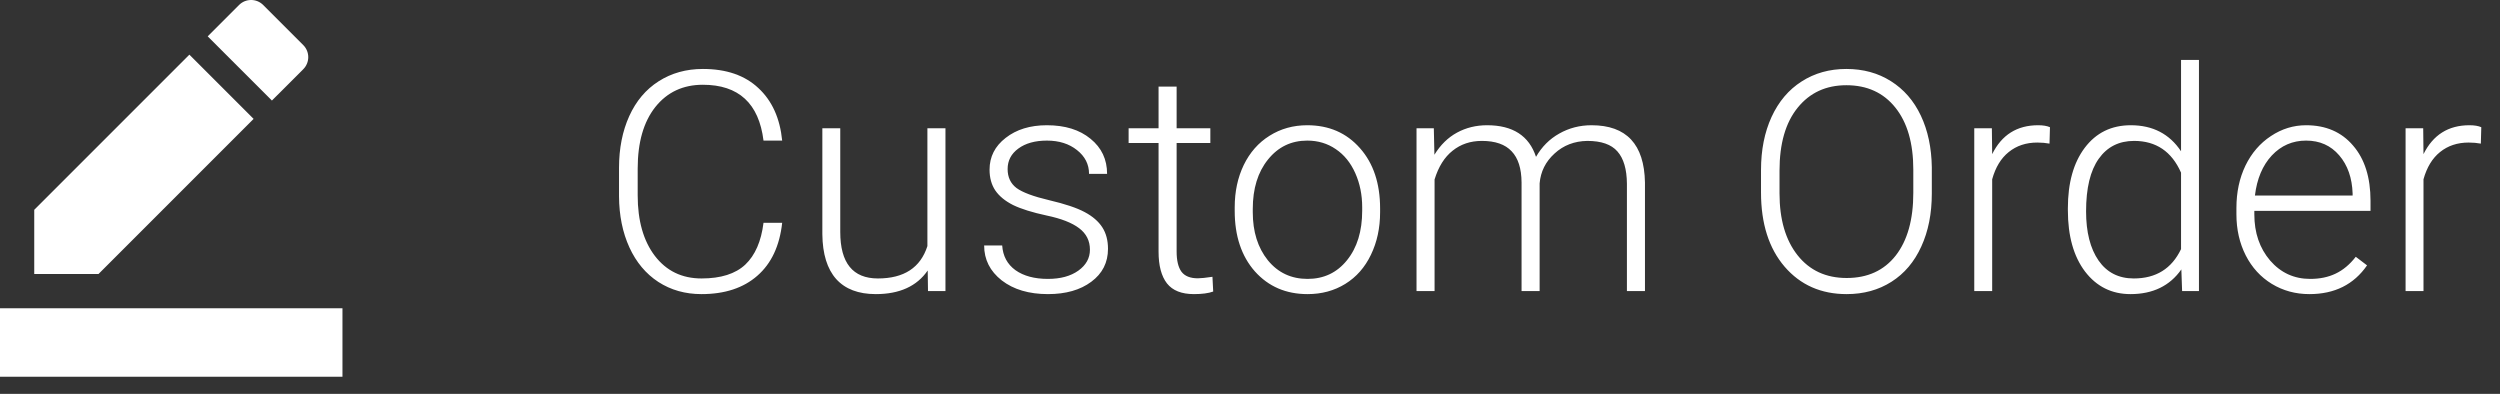 <svg width="146" height="23" viewBox="0 0 146 23" fill="none" xmlns="http://www.w3.org/2000/svg">
<rect x="0" y="0" width="146" height="23" fill="#333333" stroke="none"/>
<path d="M45.679 13.01C45.532 14.357 45.049 15.389 44.228 16.104C43.414 16.818 42.327 17.176 40.968 17.176C40.019 17.176 39.178 16.939 38.445 16.464C37.719 15.989 37.156 15.318 36.758 14.451C36.359 13.578 36.157 12.582 36.151 11.463V9.802C36.151 8.665 36.351 7.657 36.749 6.778C37.148 5.899 37.719 5.223 38.463 4.748C39.213 4.268 40.074 4.027 41.047 4.027C42.418 4.027 43.499 4.399 44.29 5.144C45.087 5.882 45.55 6.904 45.679 8.211H44.589C44.319 6.037 43.139 4.95 41.047 4.95C39.887 4.95 38.961 5.384 38.27 6.251C37.584 7.118 37.241 8.316 37.241 9.846V11.41C37.241 12.887 37.575 14.065 38.243 14.943C38.917 15.822 39.825 16.262 40.968 16.262C42.099 16.262 42.951 15.992 43.525 15.453C44.1 14.908 44.454 14.094 44.589 13.01H45.679ZM54.178 15.796C53.545 16.716 52.534 17.176 51.145 17.176C50.132 17.176 49.361 16.883 48.834 16.297C48.307 15.705 48.037 14.832 48.025 13.678V7.49H49.071V13.546C49.071 15.356 49.804 16.262 51.269 16.262C52.792 16.262 53.756 15.632 54.16 14.372V7.49H55.215V17H54.195L54.178 15.796ZM63.652 14.583C63.652 14.062 63.441 13.643 63.02 13.326C62.603 13.01 61.974 12.764 61.13 12.588C60.286 12.406 59.63 12.201 59.161 11.973C58.698 11.738 58.352 11.454 58.124 11.12C57.901 10.786 57.79 10.382 57.79 9.907C57.79 9.157 58.103 8.539 58.73 8.053C59.357 7.561 60.16 7.314 61.139 7.314C62.199 7.314 63.049 7.578 63.688 8.105C64.332 8.627 64.654 9.31 64.654 10.153H63.6C63.6 9.597 63.365 9.134 62.897 8.765C62.434 8.396 61.848 8.211 61.139 8.211C60.447 8.211 59.891 8.366 59.469 8.677C59.053 8.981 58.845 9.38 58.845 9.872C58.845 10.347 59.018 10.716 59.363 10.979C59.715 11.237 60.351 11.475 61.27 11.691C62.196 11.908 62.888 12.14 63.345 12.386C63.808 12.632 64.15 12.928 64.373 13.273C64.596 13.619 64.707 14.038 64.707 14.53C64.707 15.333 64.382 15.975 63.731 16.455C63.087 16.936 62.243 17.176 61.2 17.176C60.093 17.176 59.193 16.909 58.502 16.376C57.816 15.837 57.474 15.157 57.474 14.337H58.528C58.569 14.952 58.827 15.433 59.302 15.778C59.782 16.118 60.415 16.288 61.2 16.288C61.933 16.288 62.524 16.127 62.976 15.805C63.427 15.482 63.652 15.075 63.652 14.583ZM68.715 5.056V7.49H70.684V8.352H68.715V14.688C68.715 15.216 68.809 15.608 68.996 15.866C69.189 16.124 69.509 16.253 69.954 16.253C70.13 16.253 70.414 16.224 70.807 16.165L70.851 17.026C70.575 17.126 70.2 17.176 69.726 17.176C69.005 17.176 68.481 16.968 68.152 16.552C67.824 16.13 67.66 15.512 67.66 14.697V8.352H65.911V7.49H67.66V5.056H68.715ZM72.107 12.104C72.107 11.19 72.283 10.367 72.635 9.635C72.992 8.902 73.493 8.334 74.138 7.93C74.788 7.52 75.523 7.314 76.344 7.314C77.609 7.314 78.635 7.76 79.42 8.65C80.205 9.535 80.598 10.71 80.598 12.175V12.395C80.598 13.315 80.419 14.144 80.061 14.882C79.71 15.614 79.212 16.18 78.567 16.578C77.923 16.977 77.188 17.176 76.361 17.176C75.102 17.176 74.076 16.733 73.285 15.849C72.5 14.958 72.107 13.78 72.107 12.315V12.104ZM73.162 12.395C73.162 13.531 73.455 14.466 74.041 15.198C74.633 15.925 75.406 16.288 76.361 16.288C77.311 16.288 78.078 15.925 78.664 15.198C79.256 14.466 79.552 13.502 79.552 12.307V12.104C79.552 11.378 79.417 10.713 79.147 10.109C78.878 9.506 78.5 9.04 78.014 8.712C77.527 8.378 76.971 8.211 76.344 8.211C75.406 8.211 74.642 8.58 74.05 9.318C73.458 10.051 73.162 11.012 73.162 12.201V12.395ZM83.735 7.49L83.77 9.037C84.122 8.463 84.561 8.032 85.089 7.745C85.616 7.458 86.202 7.314 86.847 7.314C88.347 7.314 89.299 7.93 89.703 9.16C90.043 8.568 90.497 8.114 91.065 7.798C91.634 7.476 92.261 7.314 92.946 7.314C94.985 7.314 96.025 8.428 96.066 10.654V17H95.012V10.733C95.006 9.884 94.821 9.254 94.458 8.844C94.101 8.434 93.515 8.229 92.7 8.229C91.944 8.24 91.306 8.486 90.784 8.967C90.263 9.441 89.973 10.021 89.914 10.707V17H88.859V10.654C88.853 9.84 88.66 9.233 88.279 8.835C87.904 8.431 87.324 8.229 86.539 8.229C85.877 8.229 85.309 8.419 84.834 8.8C84.359 9.175 84.008 9.734 83.779 10.479V17H82.725V7.49H83.735ZM112.818 11.296C112.818 12.474 112.613 13.508 112.203 14.398C111.799 15.289 111.219 15.975 110.463 16.455C109.707 16.936 108.834 17.176 107.844 17.176C106.35 17.176 105.143 16.643 104.223 15.576C103.303 14.504 102.843 13.06 102.843 11.243V9.925C102.843 8.759 103.048 7.728 103.458 6.831C103.874 5.929 104.46 5.237 105.216 4.757C105.972 4.271 106.842 4.027 107.826 4.027C108.811 4.027 109.678 4.265 110.428 4.739C111.184 5.214 111.767 5.885 112.177 6.752C112.587 7.619 112.801 8.624 112.818 9.767V11.296ZM111.737 9.907C111.737 8.366 111.389 7.159 110.691 6.286C109.994 5.413 109.039 4.977 107.826 4.977C106.637 4.977 105.688 5.416 104.979 6.295C104.275 7.168 103.924 8.39 103.924 9.96V11.296C103.924 12.813 104.275 14.018 104.979 14.908C105.682 15.793 106.637 16.235 107.844 16.235C109.068 16.235 110.023 15.799 110.709 14.926C111.395 14.047 111.737 12.825 111.737 11.261V9.907ZM119.691 8.387C119.469 8.346 119.231 8.325 118.979 8.325C118.323 8.325 117.767 8.51 117.31 8.879C116.858 9.242 116.536 9.772 116.343 10.47V17H115.297V7.49H116.325L116.343 9.002C116.899 7.877 117.793 7.314 119.023 7.314C119.316 7.314 119.548 7.353 119.718 7.429L119.691 8.387ZM120.764 12.157C120.764 10.681 121.092 9.506 121.748 8.633C122.41 7.754 123.307 7.314 124.438 7.314C125.721 7.314 126.699 7.821 127.373 8.835V3.5H128.419V17H127.435L127.391 15.734C126.717 16.695 125.727 17.176 124.42 17.176C123.324 17.176 122.439 16.736 121.766 15.857C121.098 14.973 120.764 13.78 120.764 12.28V12.157ZM121.827 12.342C121.827 13.555 122.07 14.513 122.557 15.216C123.043 15.913 123.729 16.262 124.613 16.262C125.908 16.262 126.828 15.69 127.373 14.548V10.083C126.828 8.847 125.914 8.229 124.631 8.229C123.746 8.229 123.058 8.577 122.565 9.274C122.073 9.966 121.827 10.988 121.827 12.342ZM134.87 17.176C134.062 17.176 133.329 16.977 132.673 16.578C132.022 16.18 131.516 15.626 131.152 14.917C130.789 14.202 130.607 13.402 130.607 12.518V12.14C130.607 11.226 130.783 10.402 131.135 9.67C131.492 8.938 131.987 8.363 132.62 7.947C133.253 7.525 133.938 7.314 134.677 7.314C135.831 7.314 136.745 7.71 137.419 8.501C138.099 9.286 138.438 10.361 138.438 11.727V12.315H131.653V12.518C131.653 13.596 131.961 14.495 132.576 15.216C133.197 15.931 133.977 16.288 134.914 16.288C135.477 16.288 135.972 16.186 136.399 15.98C136.833 15.775 137.226 15.447 137.577 14.996L138.236 15.497C137.463 16.616 136.341 17.176 134.87 17.176ZM134.677 8.211C133.886 8.211 133.218 8.501 132.673 9.081C132.134 9.661 131.806 10.44 131.688 11.419H137.393V11.305C137.363 10.391 137.103 9.646 136.61 9.072C136.118 8.498 135.474 8.211 134.677 8.211ZM144.881 8.387C144.658 8.346 144.421 8.325 144.169 8.325C143.513 8.325 142.956 8.51 142.499 8.879C142.048 9.242 141.726 9.772 141.532 10.47V17H140.486V7.49H141.515L141.532 9.002C142.089 7.877 142.982 7.314 144.213 7.314C144.506 7.314 144.737 7.353 144.907 7.429L144.881 8.387Z" fill="white"/>
<path d="M20 22.003H0V18.003H20V22.003ZM11.06 3.192L14.81 6.942L5.75 16.003H2V12.252L11.06 3.192ZM15.88 5.872L12.13 2.123L13.96 0.292C14.35 -0.098 14.98 -0.098 15.37 0.292L17.71 2.632C18.1 3.022 18.1 3.652 17.71 4.043L15.88 5.872Z" fill="white"/>
</svg>
